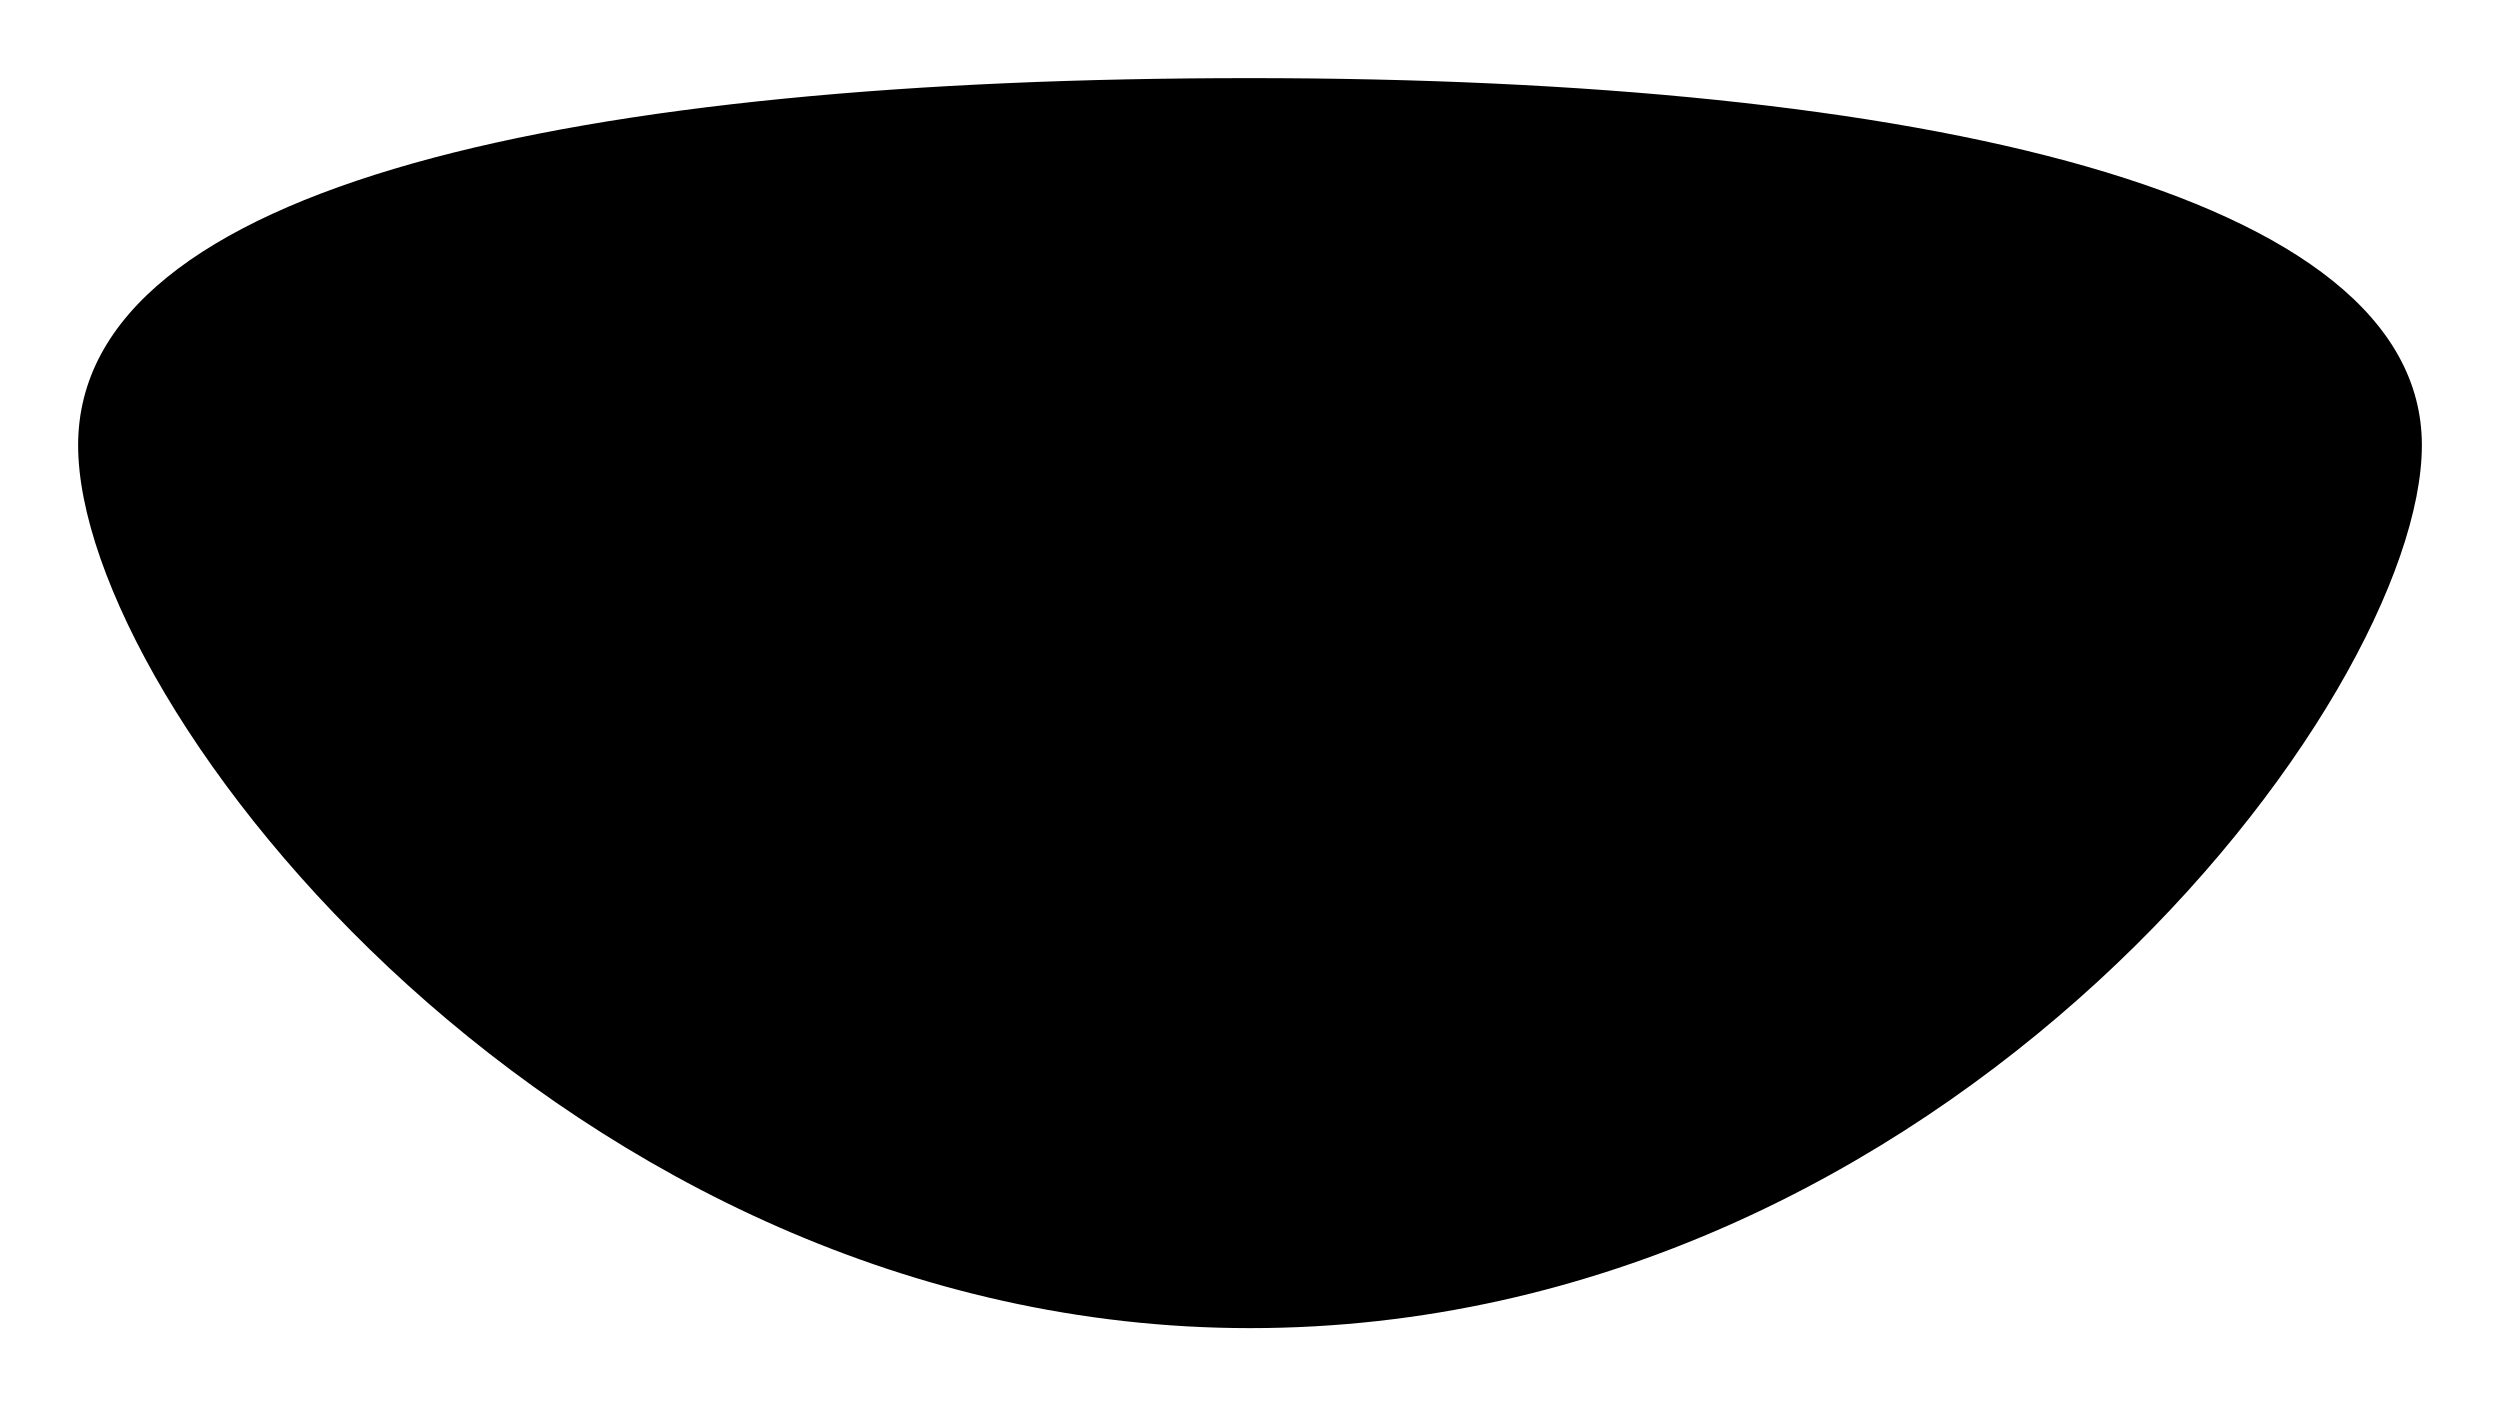 <svg width="32" height="18" viewBox="0 0 32 18" fill="none" xmlns="http://www.w3.org/2000/svg">
<path d="M16 17C7.25 17 1 9.056 1 5.699C1 2.343 7.429 1 16 1C24.571 1 31 2.455 31 5.699C31 8.944 24.929 17 16 17Z" fill="black"/>
</svg>
